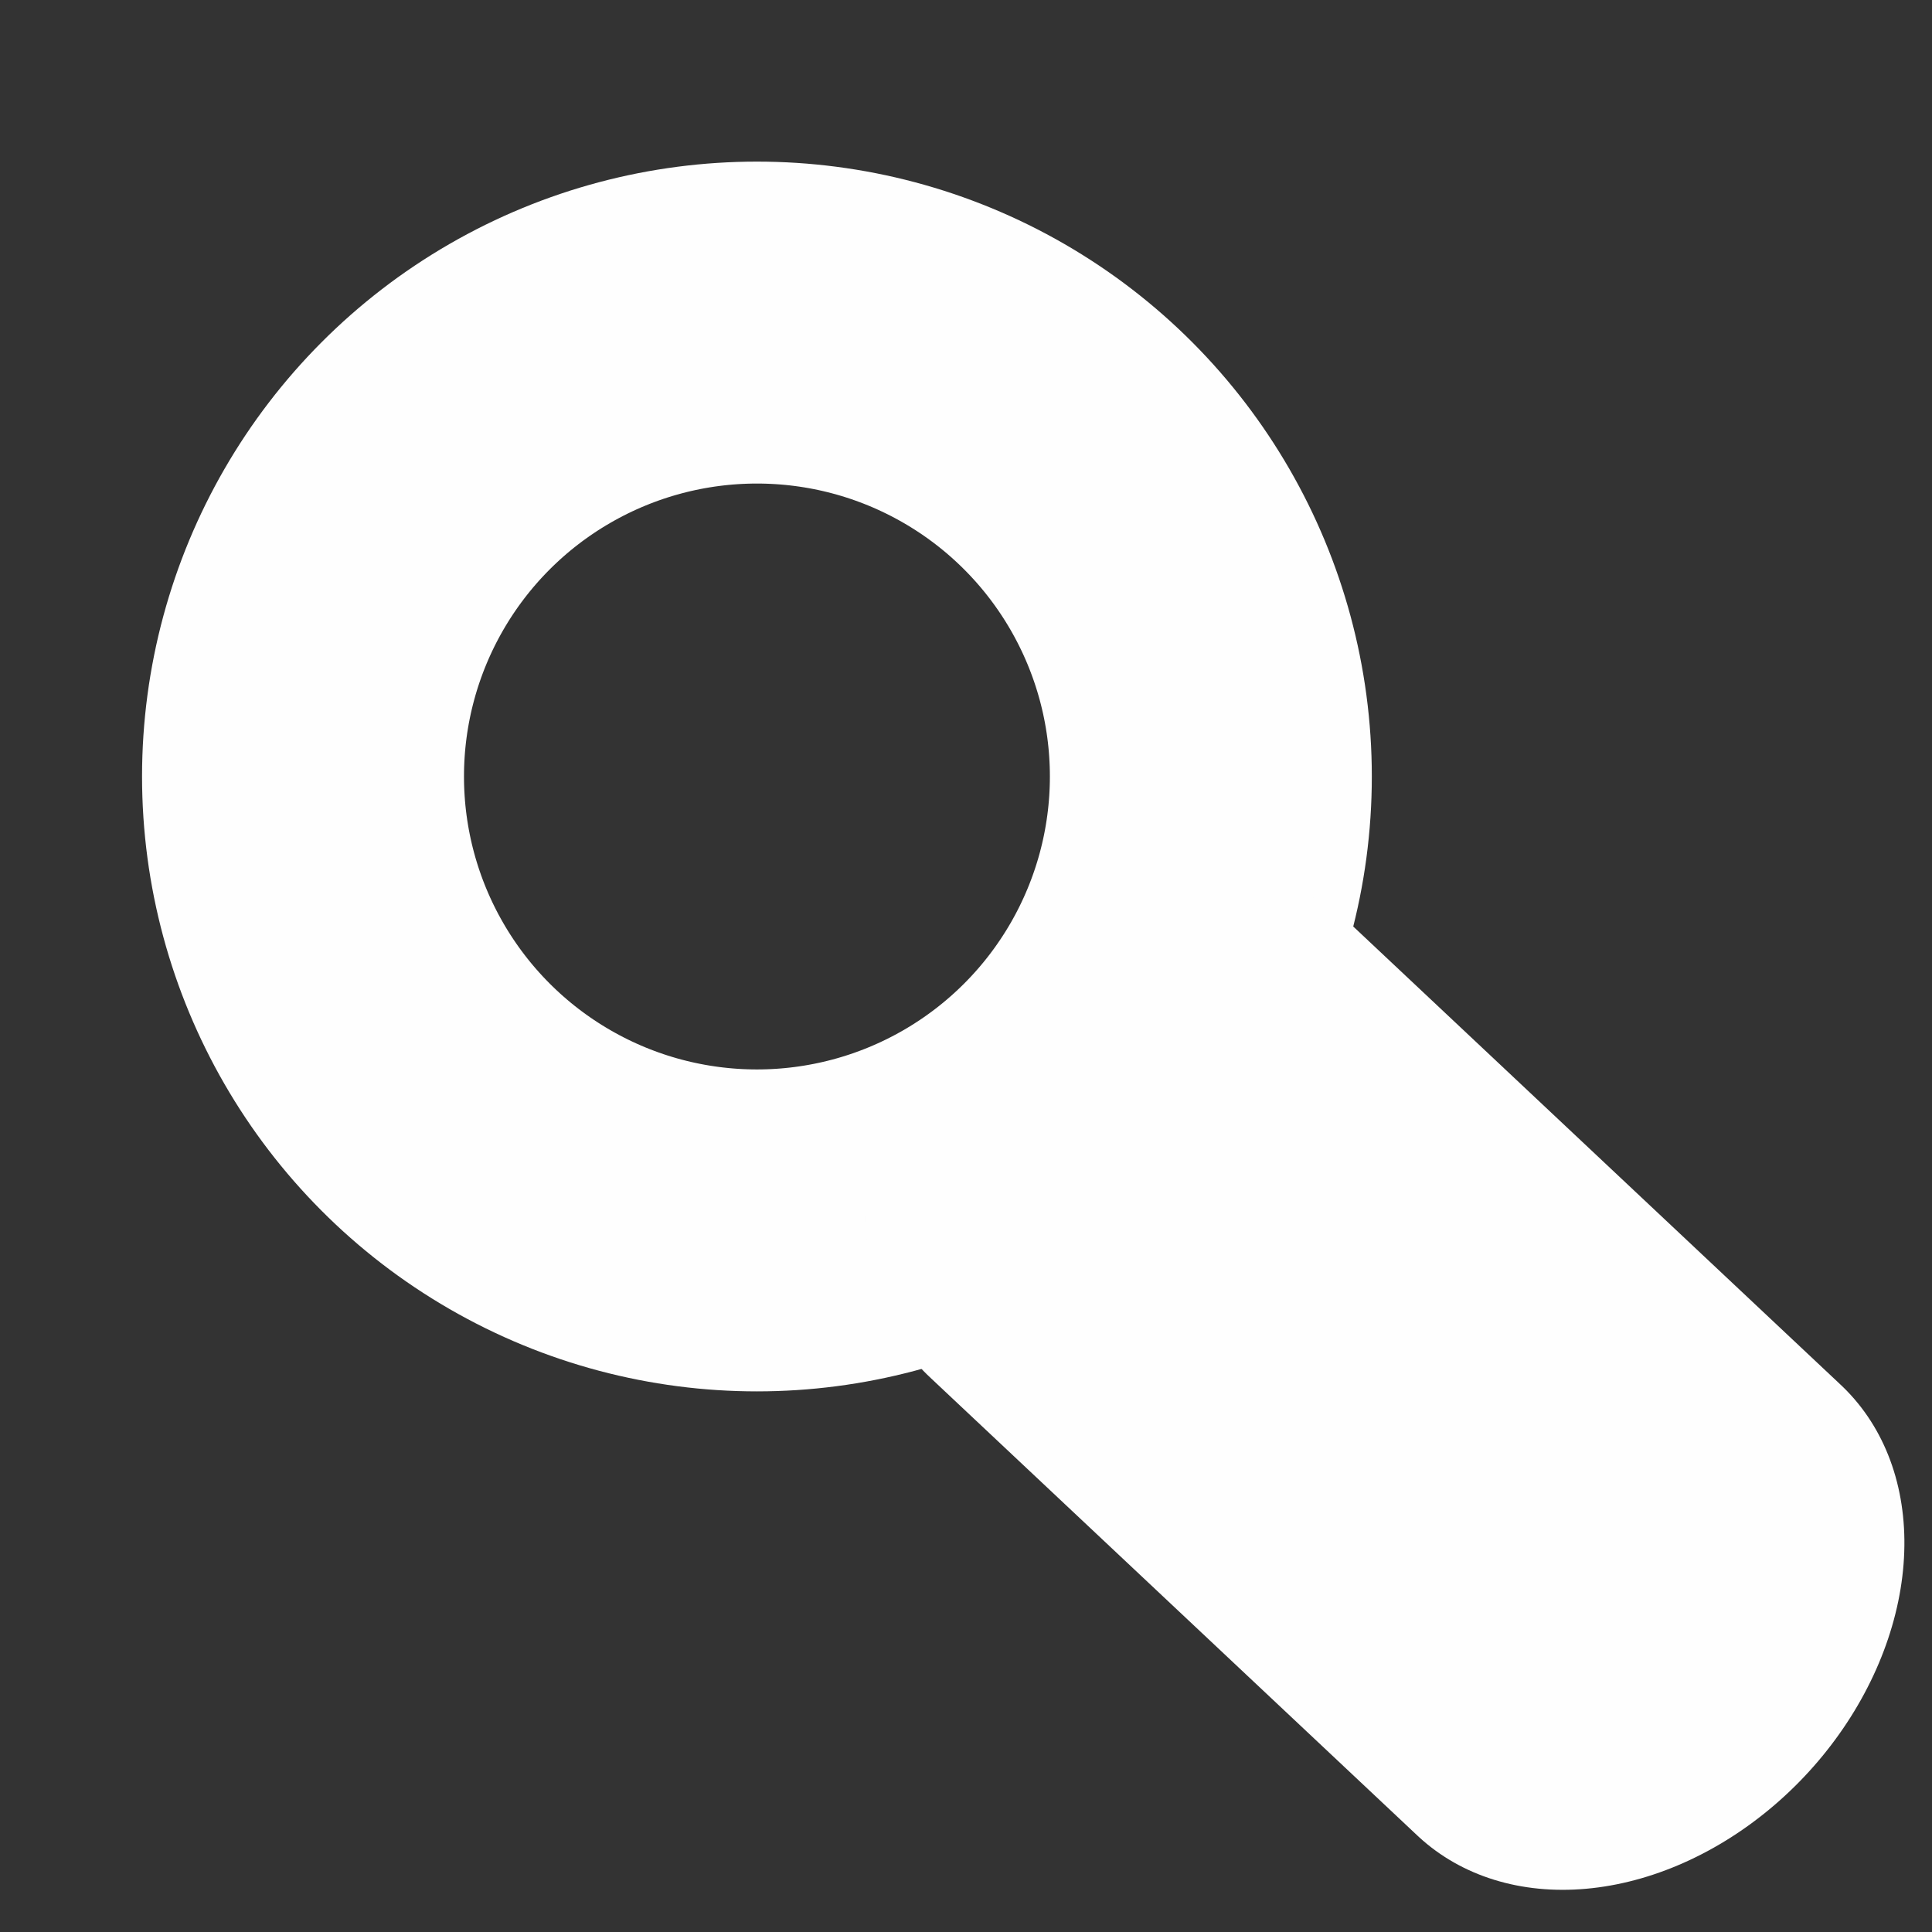 <?xml version="1.0" encoding="UTF-8" standalone="no"?>
<!DOCTYPE svg PUBLIC "-//W3C//DTD SVG 1.1//EN" "http://www.w3.org/Graphics/SVG/1.1/DTD/svg11.dtd">
<svg width="100%" height="100%" viewBox="0 0 16 16" version="1.1" xmlns="http://www.w3.org/2000/svg" xmlns:xlink="http://www.w3.org/1999/xlink" xml:space="preserve" xmlns:serif="http://www.serif.com/" style="fill-rule:evenodd;clip-rule:evenodd;stroke-linecap:round;stroke-linejoin:round;stroke-miterlimit:1.5;">
    <rect x="0" y="0" width="16" height="16" fill="#333333" stroke="none"/>
    <g transform="matrix(1,0,0,1,1.212,1.861)">
        <g transform="matrix(0.828,0,0,0.828,-0.621,-0.978)">
            <circle cx="6.857" cy="6.7" r="4.54" style="fill:none;stroke:rgb(254,254,254);stroke-width:3.22px;"/>
        </g>
        <g transform="matrix(0.884,-0.109,-0.109,0.898,2.145,1.877)">
            <path d="M7.807,7.405L12.976,12.262" style="fill:none;stroke:rgb(254,254,254);stroke-width:5.12px;"/>
        </g>
    </g>
</svg>
